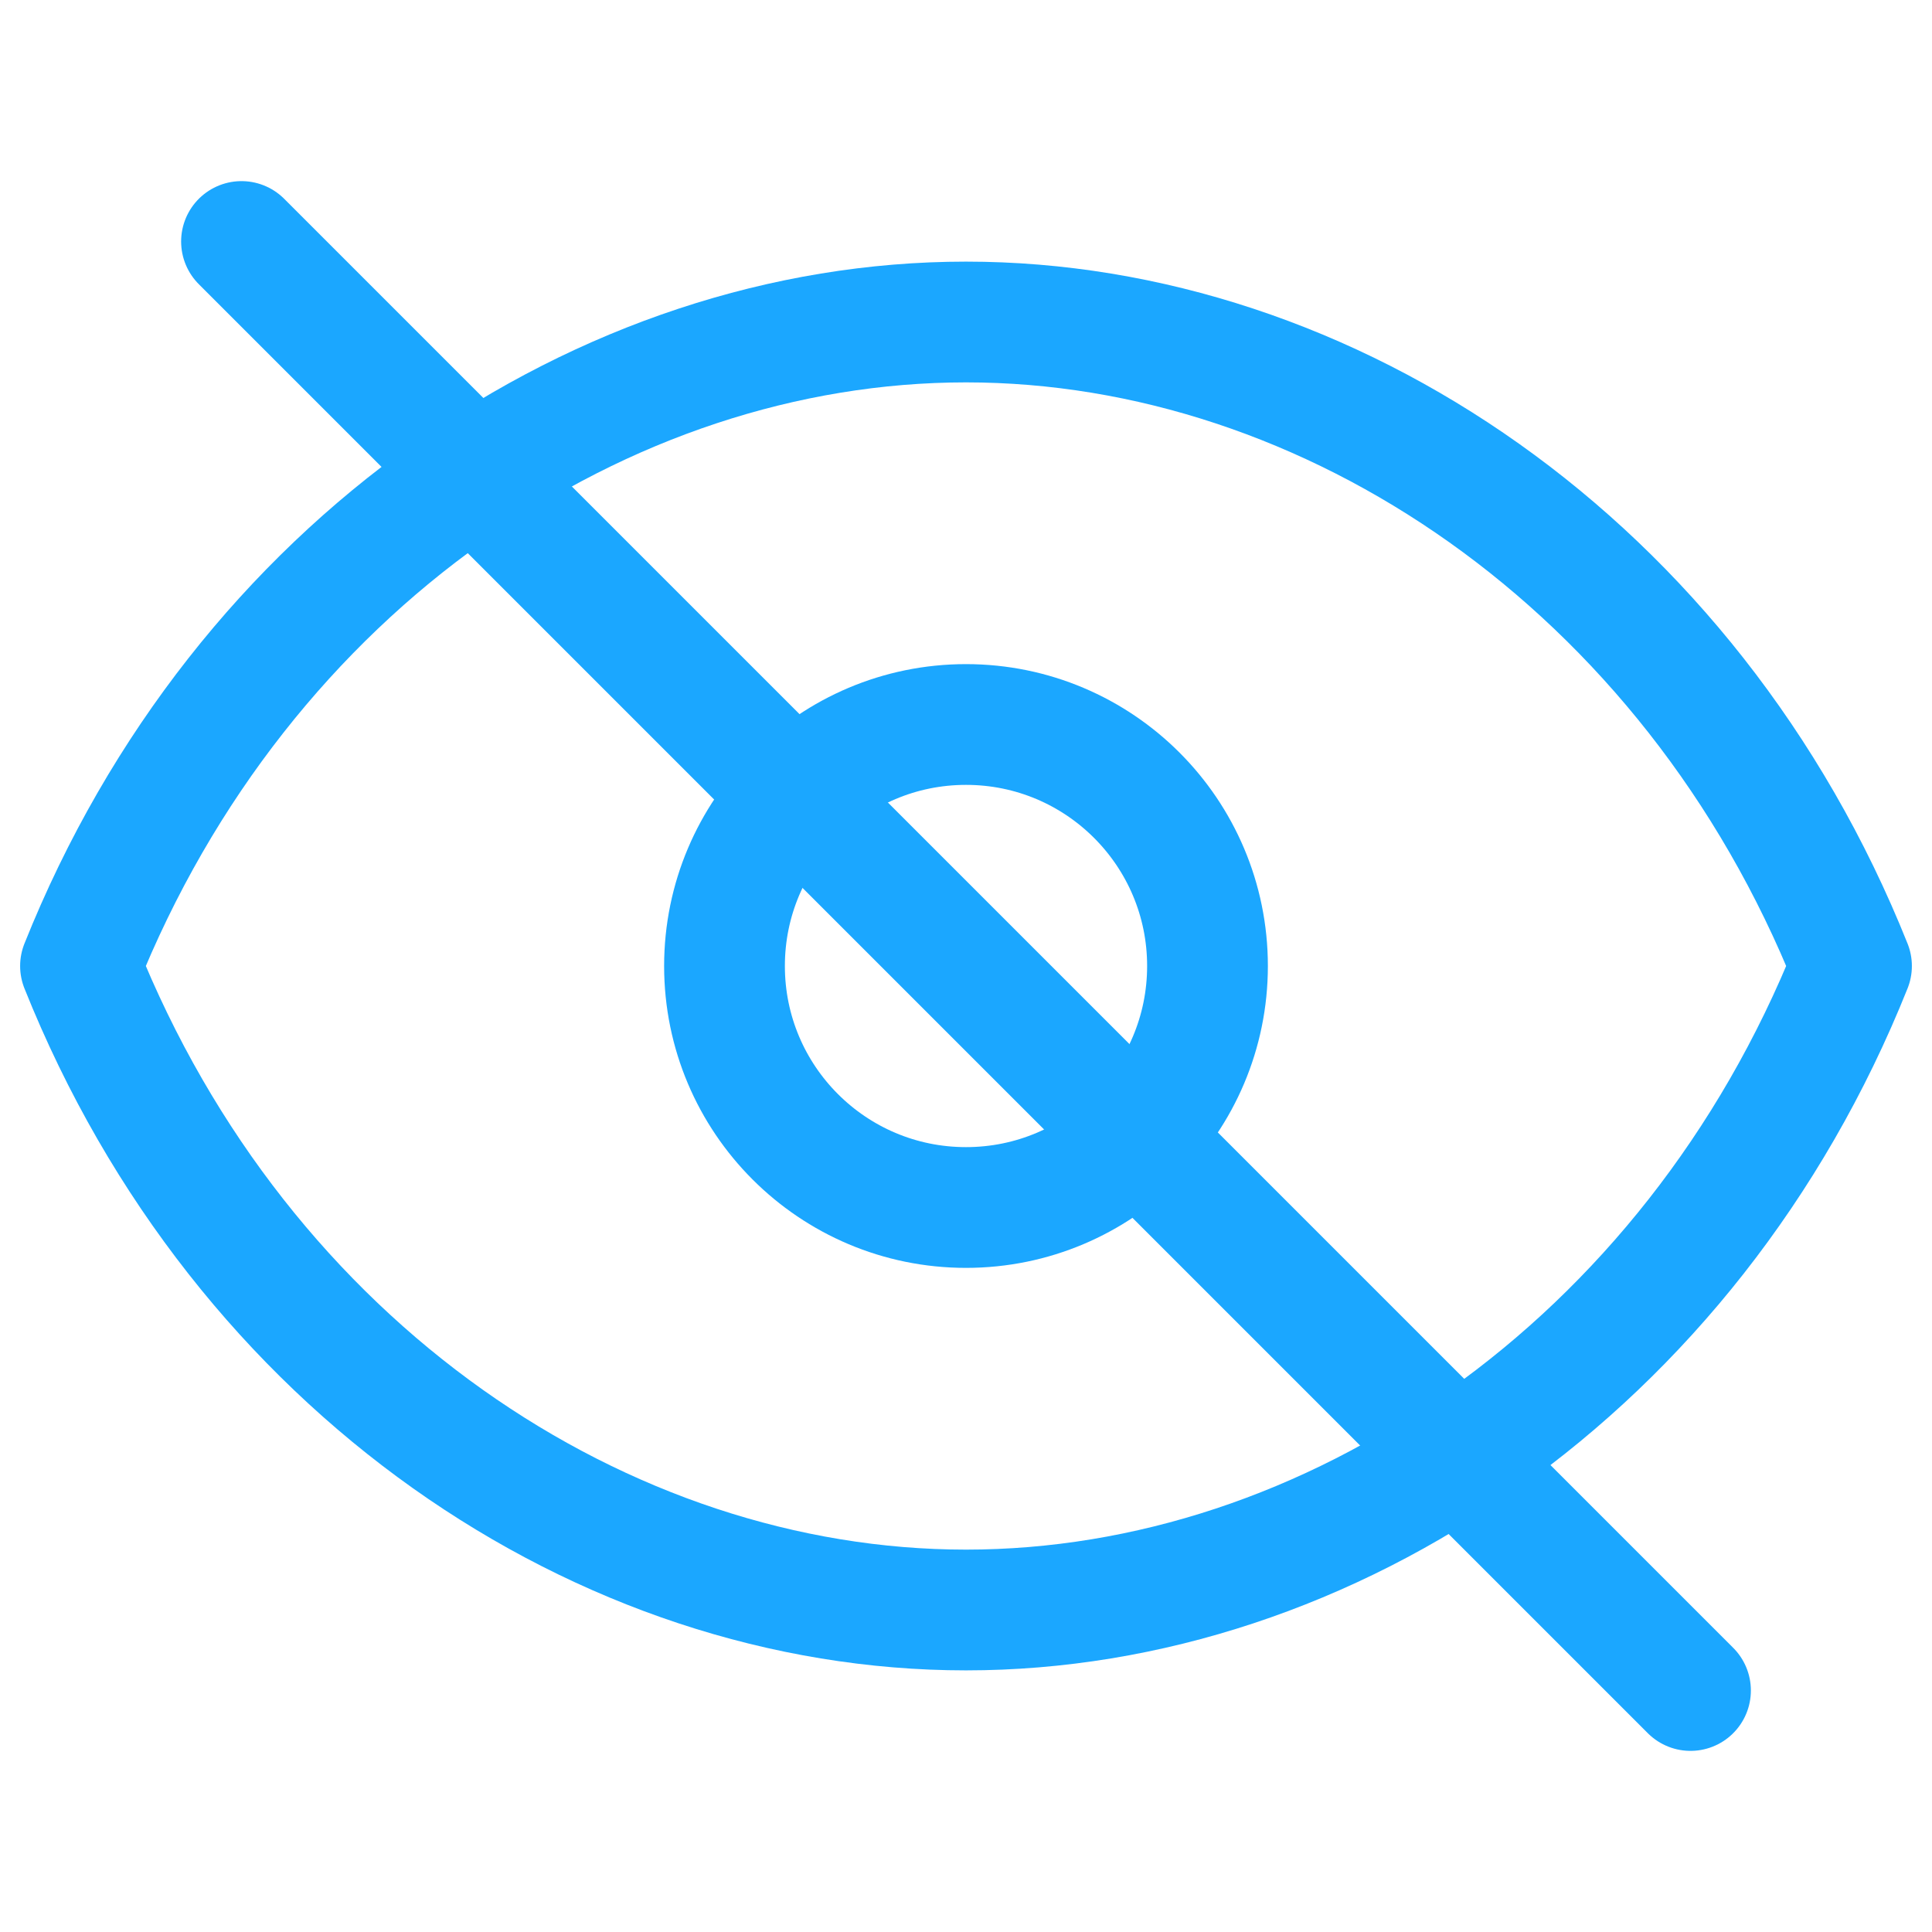 <svg width="16" height="16" viewBox="0 0 24 24" fill="none" xmlns="http://www.w3.org/2000/svg">
  <path d="M1 12C3 7 7.5 4 12 4C16.5 4 21 7 23 12C21 17 16.5 20 12 20C7.5 20 3 17 1 12Z" stroke="#1BA7FF" stroke-width="1.5" stroke-linecap="round" stroke-linejoin="round"/>
  <circle cx="12" cy="12" r="3" stroke="#1BA7FF" stroke-width="1.5" stroke-linecap="round" stroke-linejoin="round"/>
  <line x1="3" y1="3" x2="21" y2="21" stroke="#1BA7FF" stroke-width="1.5" stroke-linecap="round"/>
</svg>